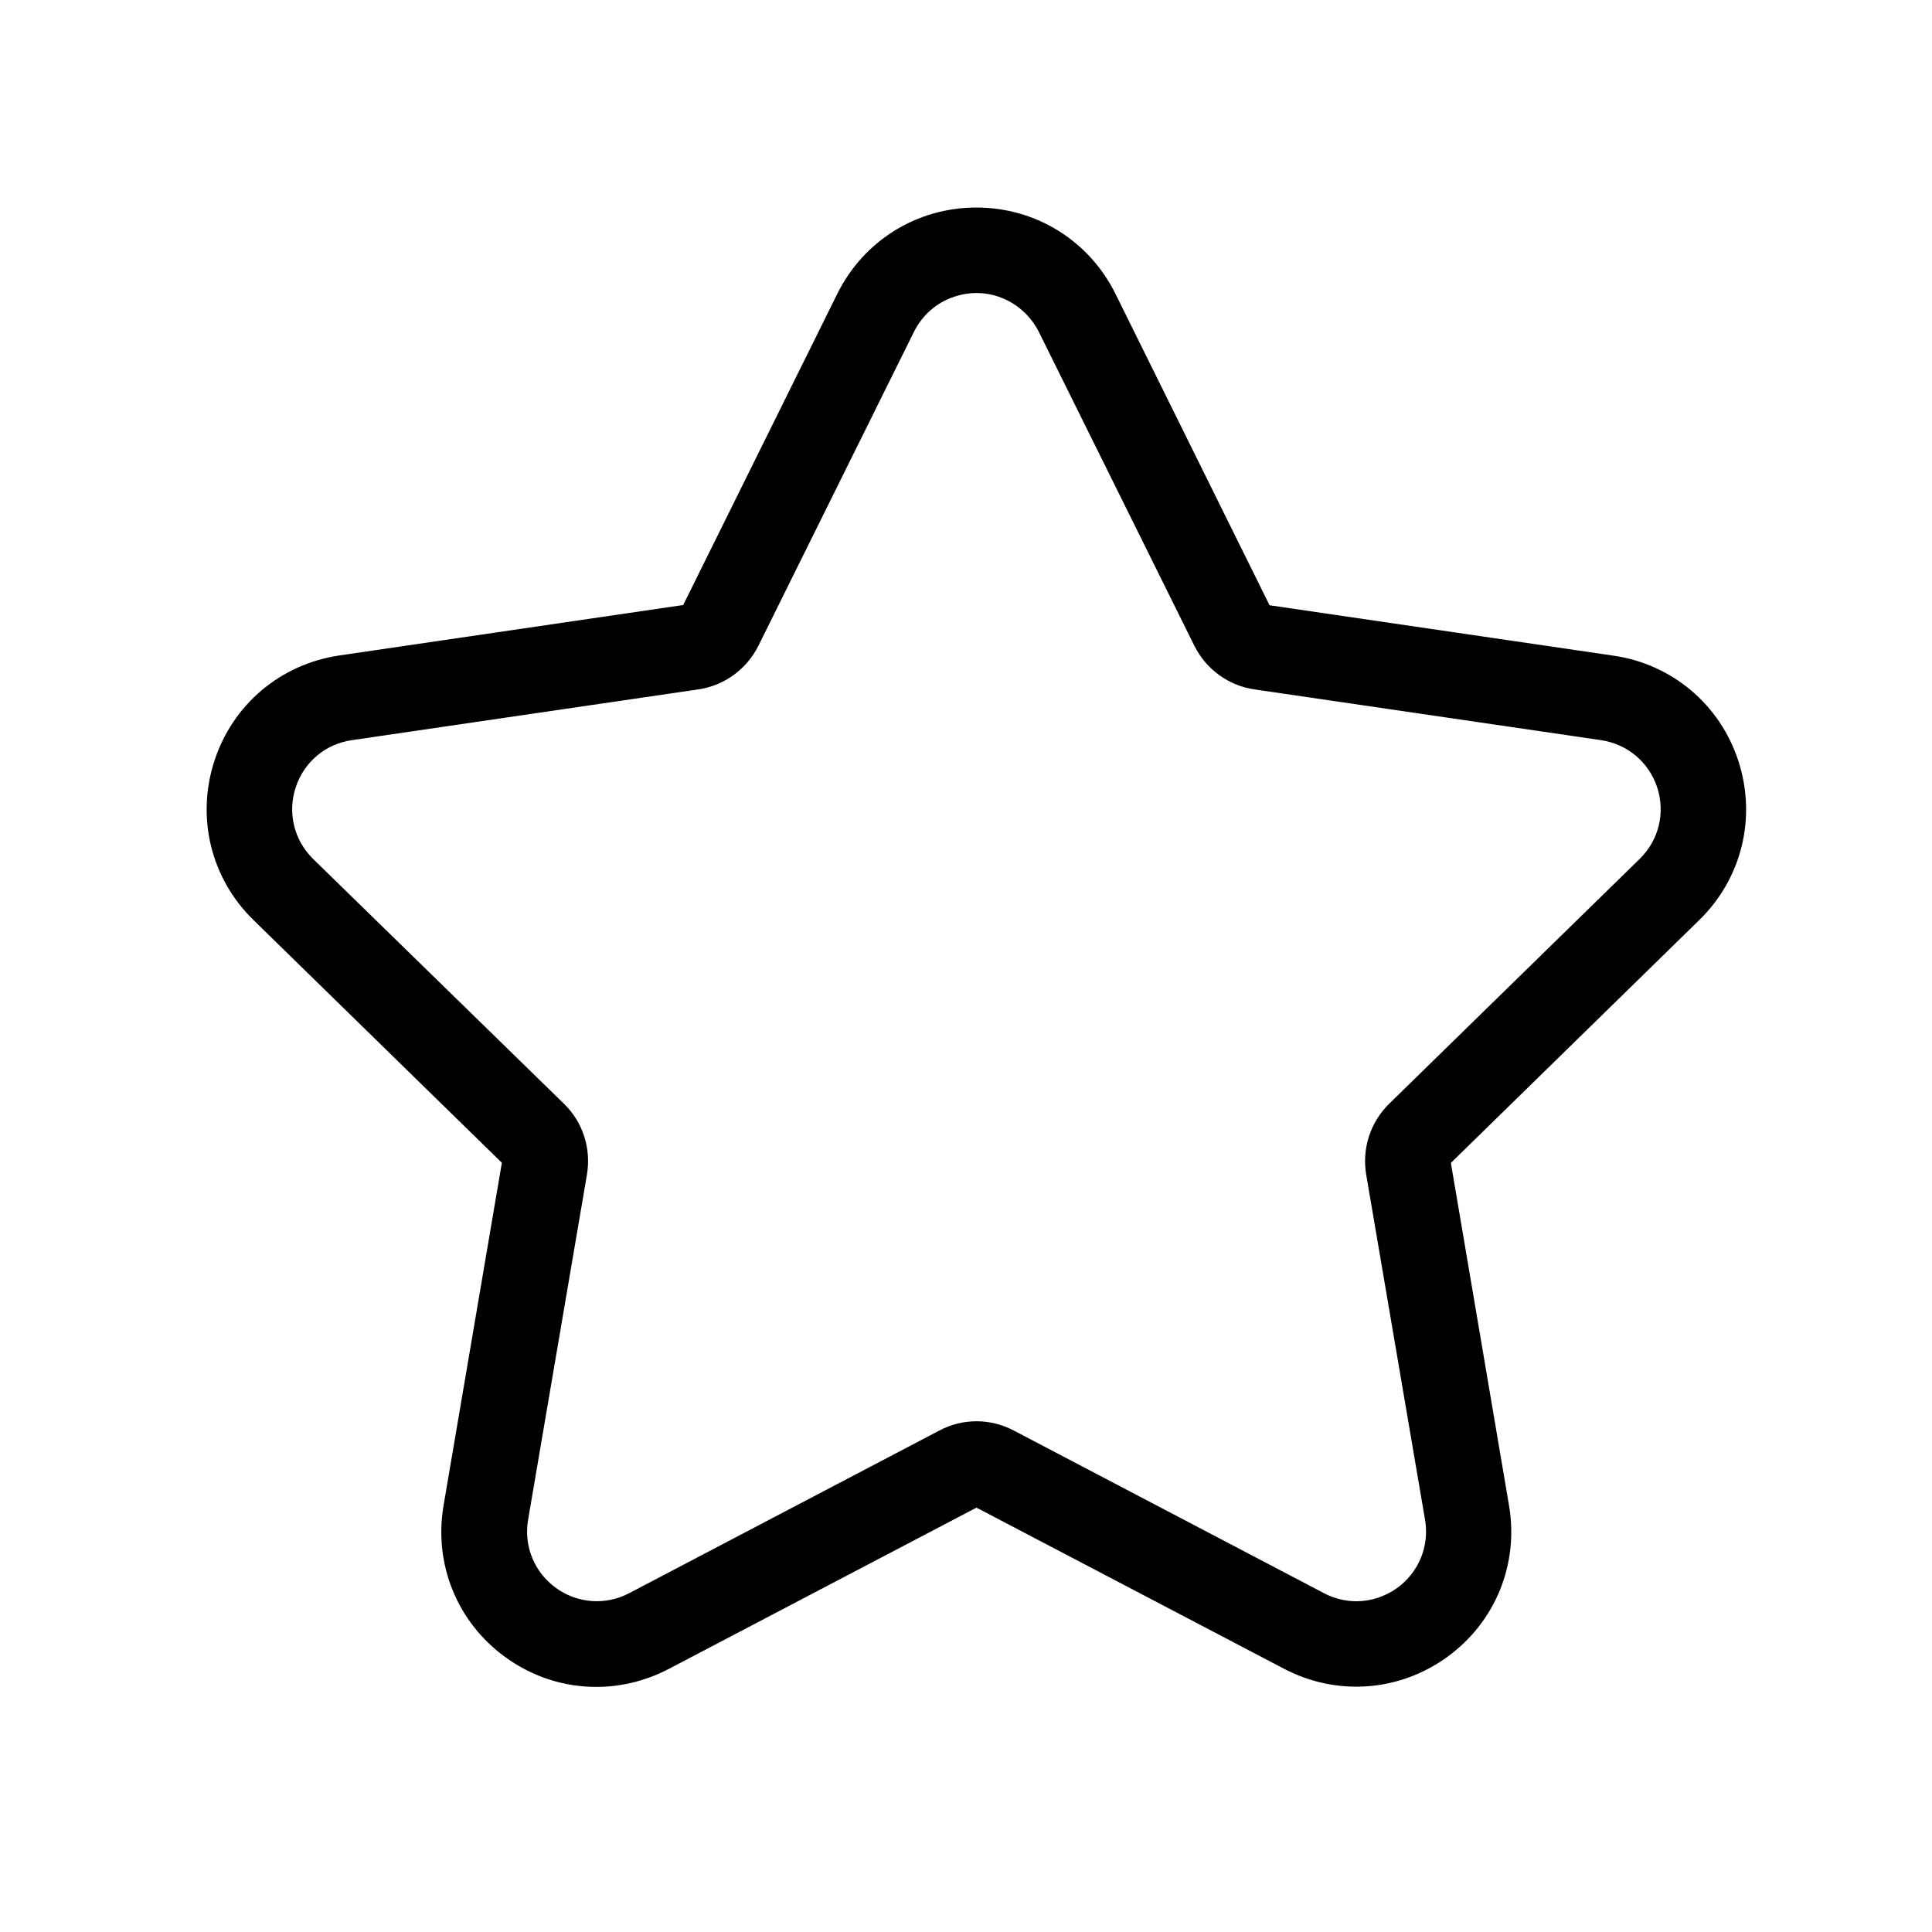<?xml version="1.0" standalone="no"?><!DOCTYPE svg PUBLIC "-//W3C//DTD SVG 1.1//EN" "http://www.w3.org/Graphics/SVG/1.1/DTD/svg11.dtd"><svg t="1617245115464" class="icon" viewBox="0 0 1024 1024" version="1.1" xmlns="http://www.w3.org/2000/svg" p-id="5374" xmlns:xlink="http://www.w3.org/1999/xlink" width="200" height="200"><defs><style type="text/css"></style></defs><path d="M921.4 403.4c-9.7-29.9-35.1-51.4-66.3-55.9l-182.2-26.7-1-2-80.7-163.1c-14-28.2-42.2-45.7-73.7-45.7s-59.7 17.5-73.7 45.7l-81.7 165-2.2 0.3-180 26.4c-31.2 4.6-56.6 26-66.3 56-9.7 30-1.8 62.2 20.7 84.2L266 616.3l-30.9 181.6c-5.3 31.1 7.2 61.9 32.7 80.4 14.2 10.3 30.9 15.8 48.3 15.8 13.2 0 26.4-3.3 38.3-9.5l163.1-85.5 2 1 161.1 84.4c27.9 14.6 61 12.2 86.5-6.3s38-49.3 32.7-80.3L769 616.4l1.6-1.6 130.1-127.2c22.5-22 30.4-54.2 20.7-84.2zM869 455.3L736.3 585c-10 9.8-14.5 23.8-12.2 37.5l31.2 183c2.4 13.9-3.3 27.8-14.7 36.1-6.4 4.6-13.9 7.1-21.7 7.1-5.9 0-11.9-1.5-17.2-4.3l-164.4-86.2c-6.1-3.2-12.9-4.9-19.7-4.9-6.9 0-13.7 1.7-19.7 4.9l-164.4 86.2c-12.5 6.6-27.4 5.5-38.9-2.8-11.4-8.3-17.1-22.1-14.7-36.1l31.2-183c2.3-13.8-2.2-27.8-12.2-37.5L166 455.3c-10.1-9.9-13.7-24.4-9.3-37.9 4.4-13.5 15.8-23.1 29.8-25.1l183.6-26.9c13.8-2 25.7-10.7 31.9-23.2l82.4-166.3c4.4-8.8 11.9-15.5 21.3-18.6 9.4-3.2 19.4-2.5 28.2 1.9 7.2 3.6 13.1 9.5 16.7 16.7L633 342.2c6.2 12.5 18.1 21.2 31.9 23.2l183.7 26.9c14 2.1 25.4 11.7 29.8 25.2 4.3 13.4 0.8 27.9-9.4 37.8z" p-id="5375"></path></svg>